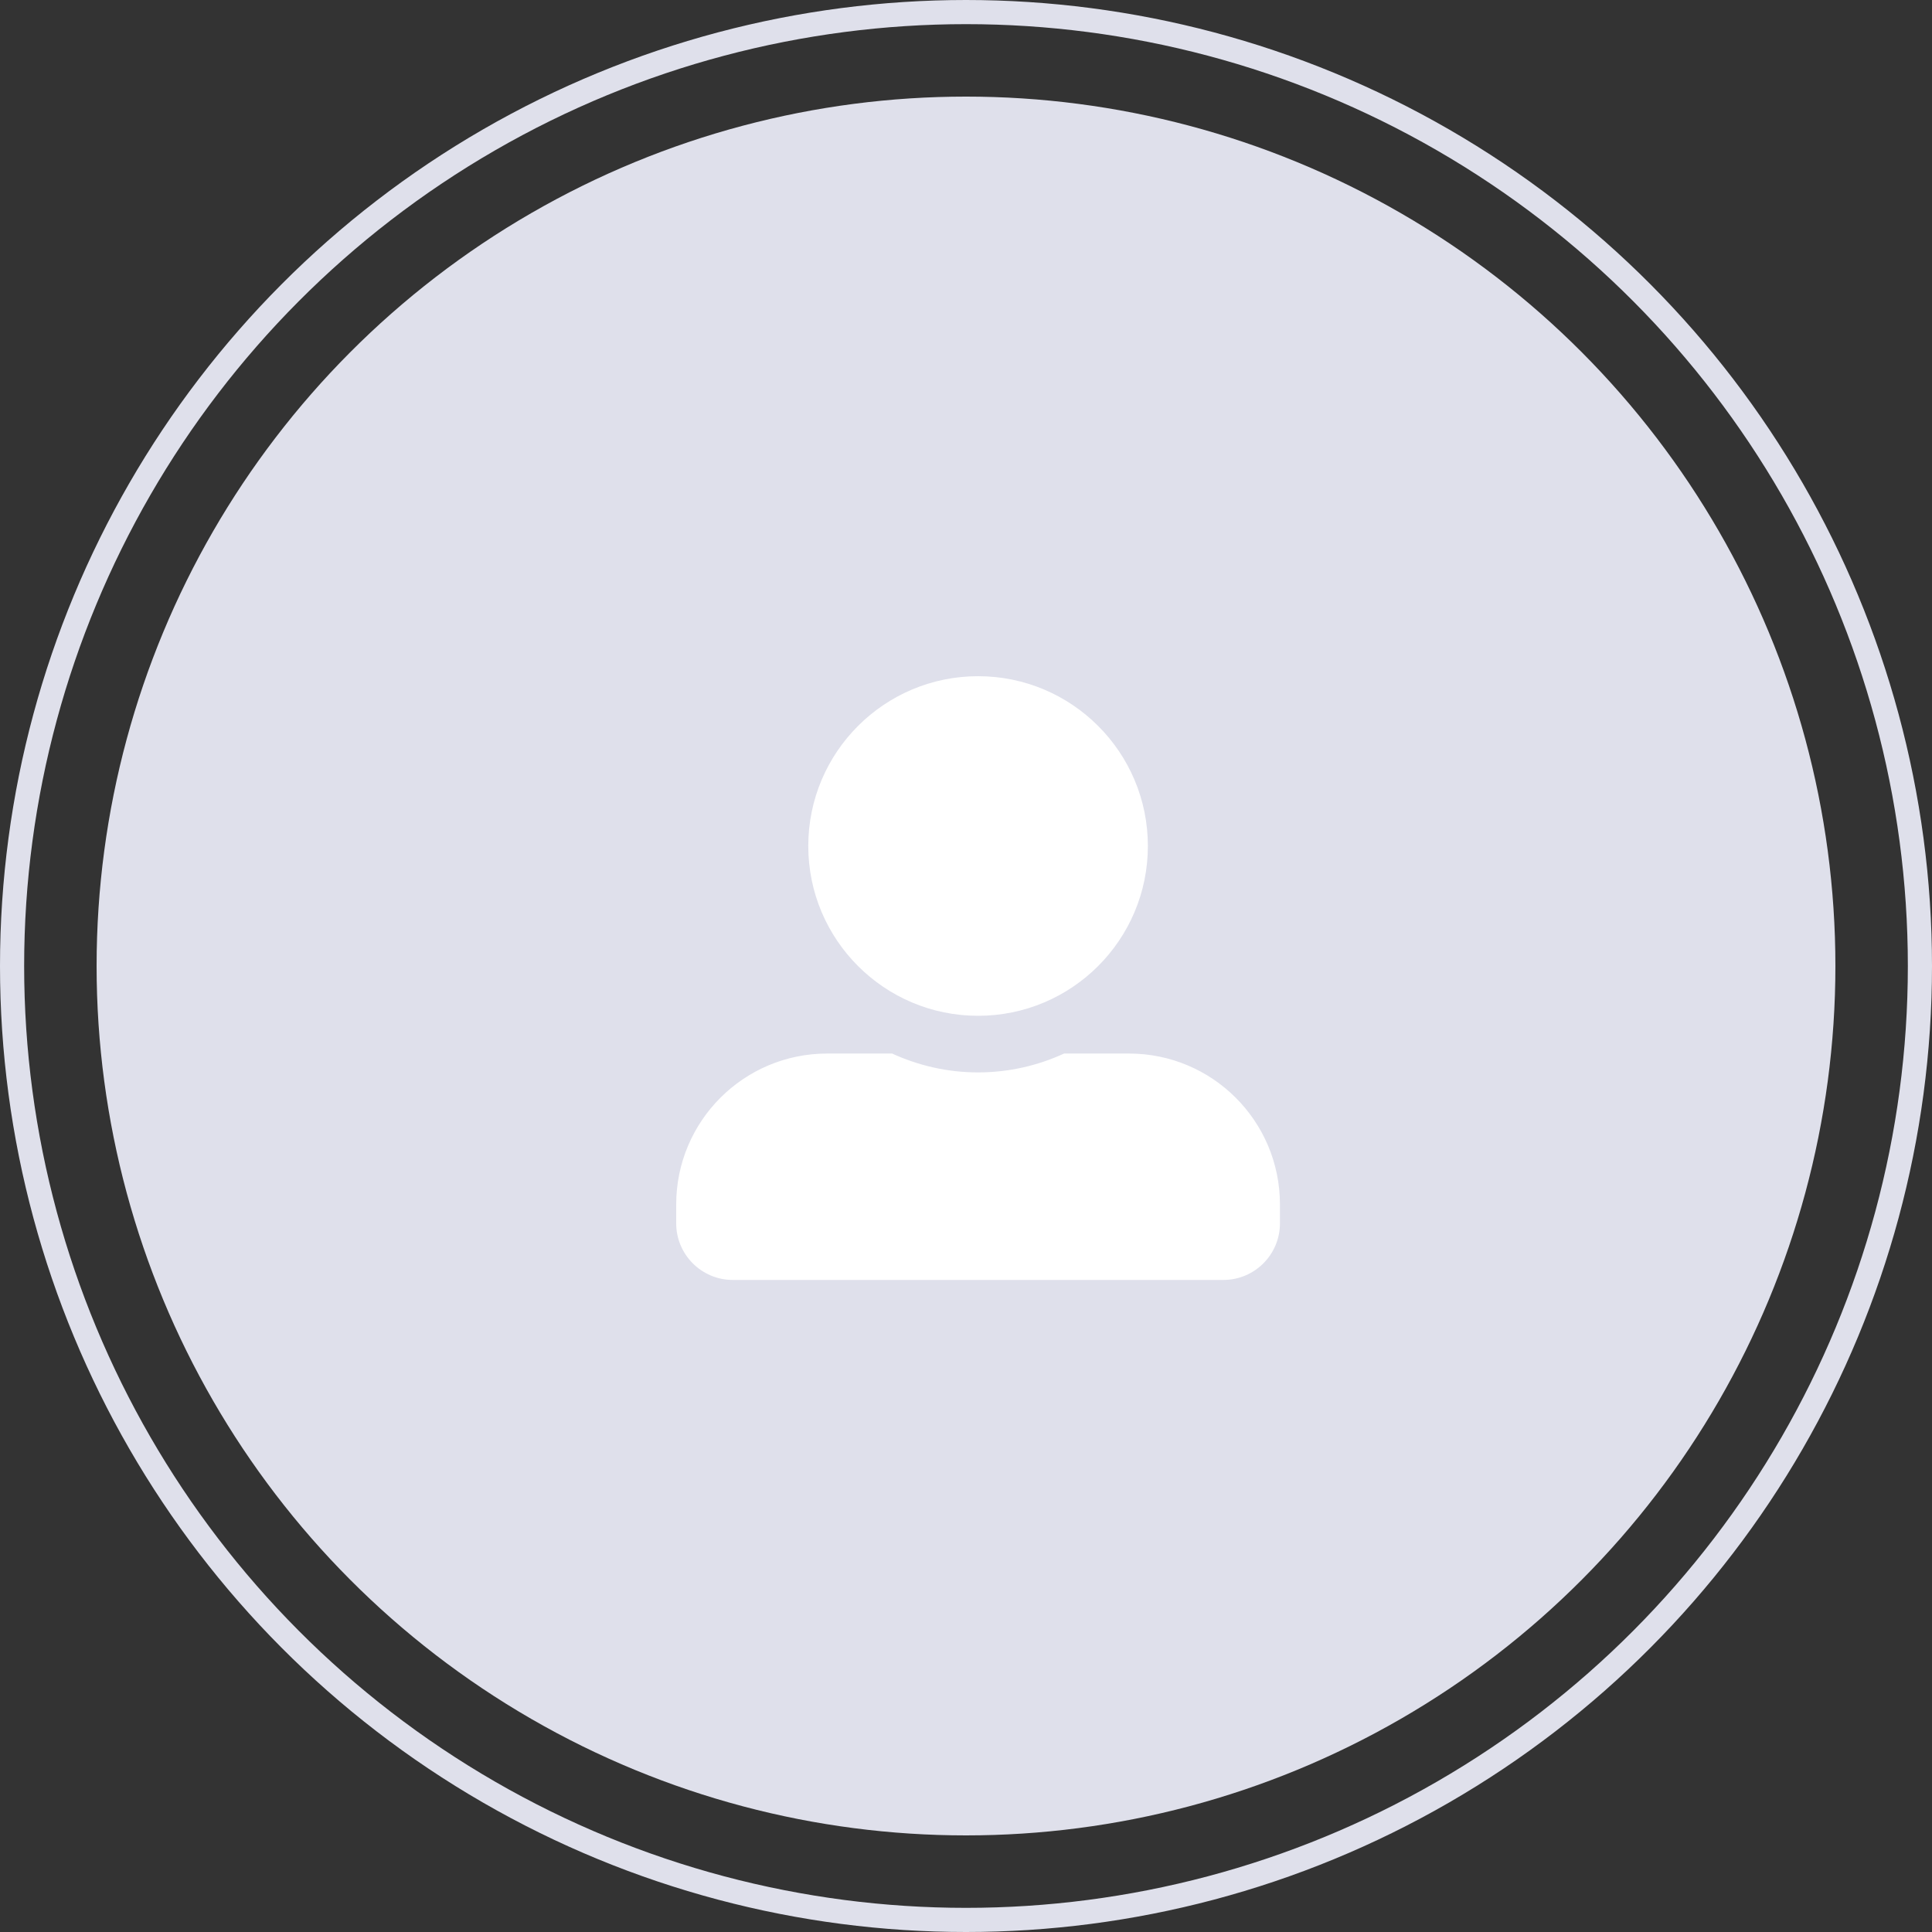 <svg width="80" height="80" viewBox="0 0 80 80" fill="none" xmlns="http://www.w3.org/2000/svg">
<rect x="0" y="0" width="80" height="80" fill="#333333" stroke="none"/>
<circle cx="40" cy="40" r="39.5" stroke="#DFE0EB"/>
<circle cx="40" cy="40" r="36" fill="#DFE0EB"/>
<path d="M40.5 42.062C44.382 42.062 47.531 38.913 47.531 35.031C47.531 31.149 44.382 28 40.5 28C36.618 28 33.469 31.149 33.469 35.031C33.469 38.913 36.618 42.062 40.5 42.062ZM46.75 43.625H44.06C42.976 44.123 41.77 44.406 40.5 44.406C39.23 44.406 38.029 44.123 36.94 43.625H34.25C30.798 43.625 28 46.423 28 49.875V50.656C28 51.95 29.05 53 30.344 53H50.656C51.95 53 53 51.95 53 50.656V49.875C53 46.423 50.202 43.625 46.75 43.625Z" fill="white"/>
</svg>

